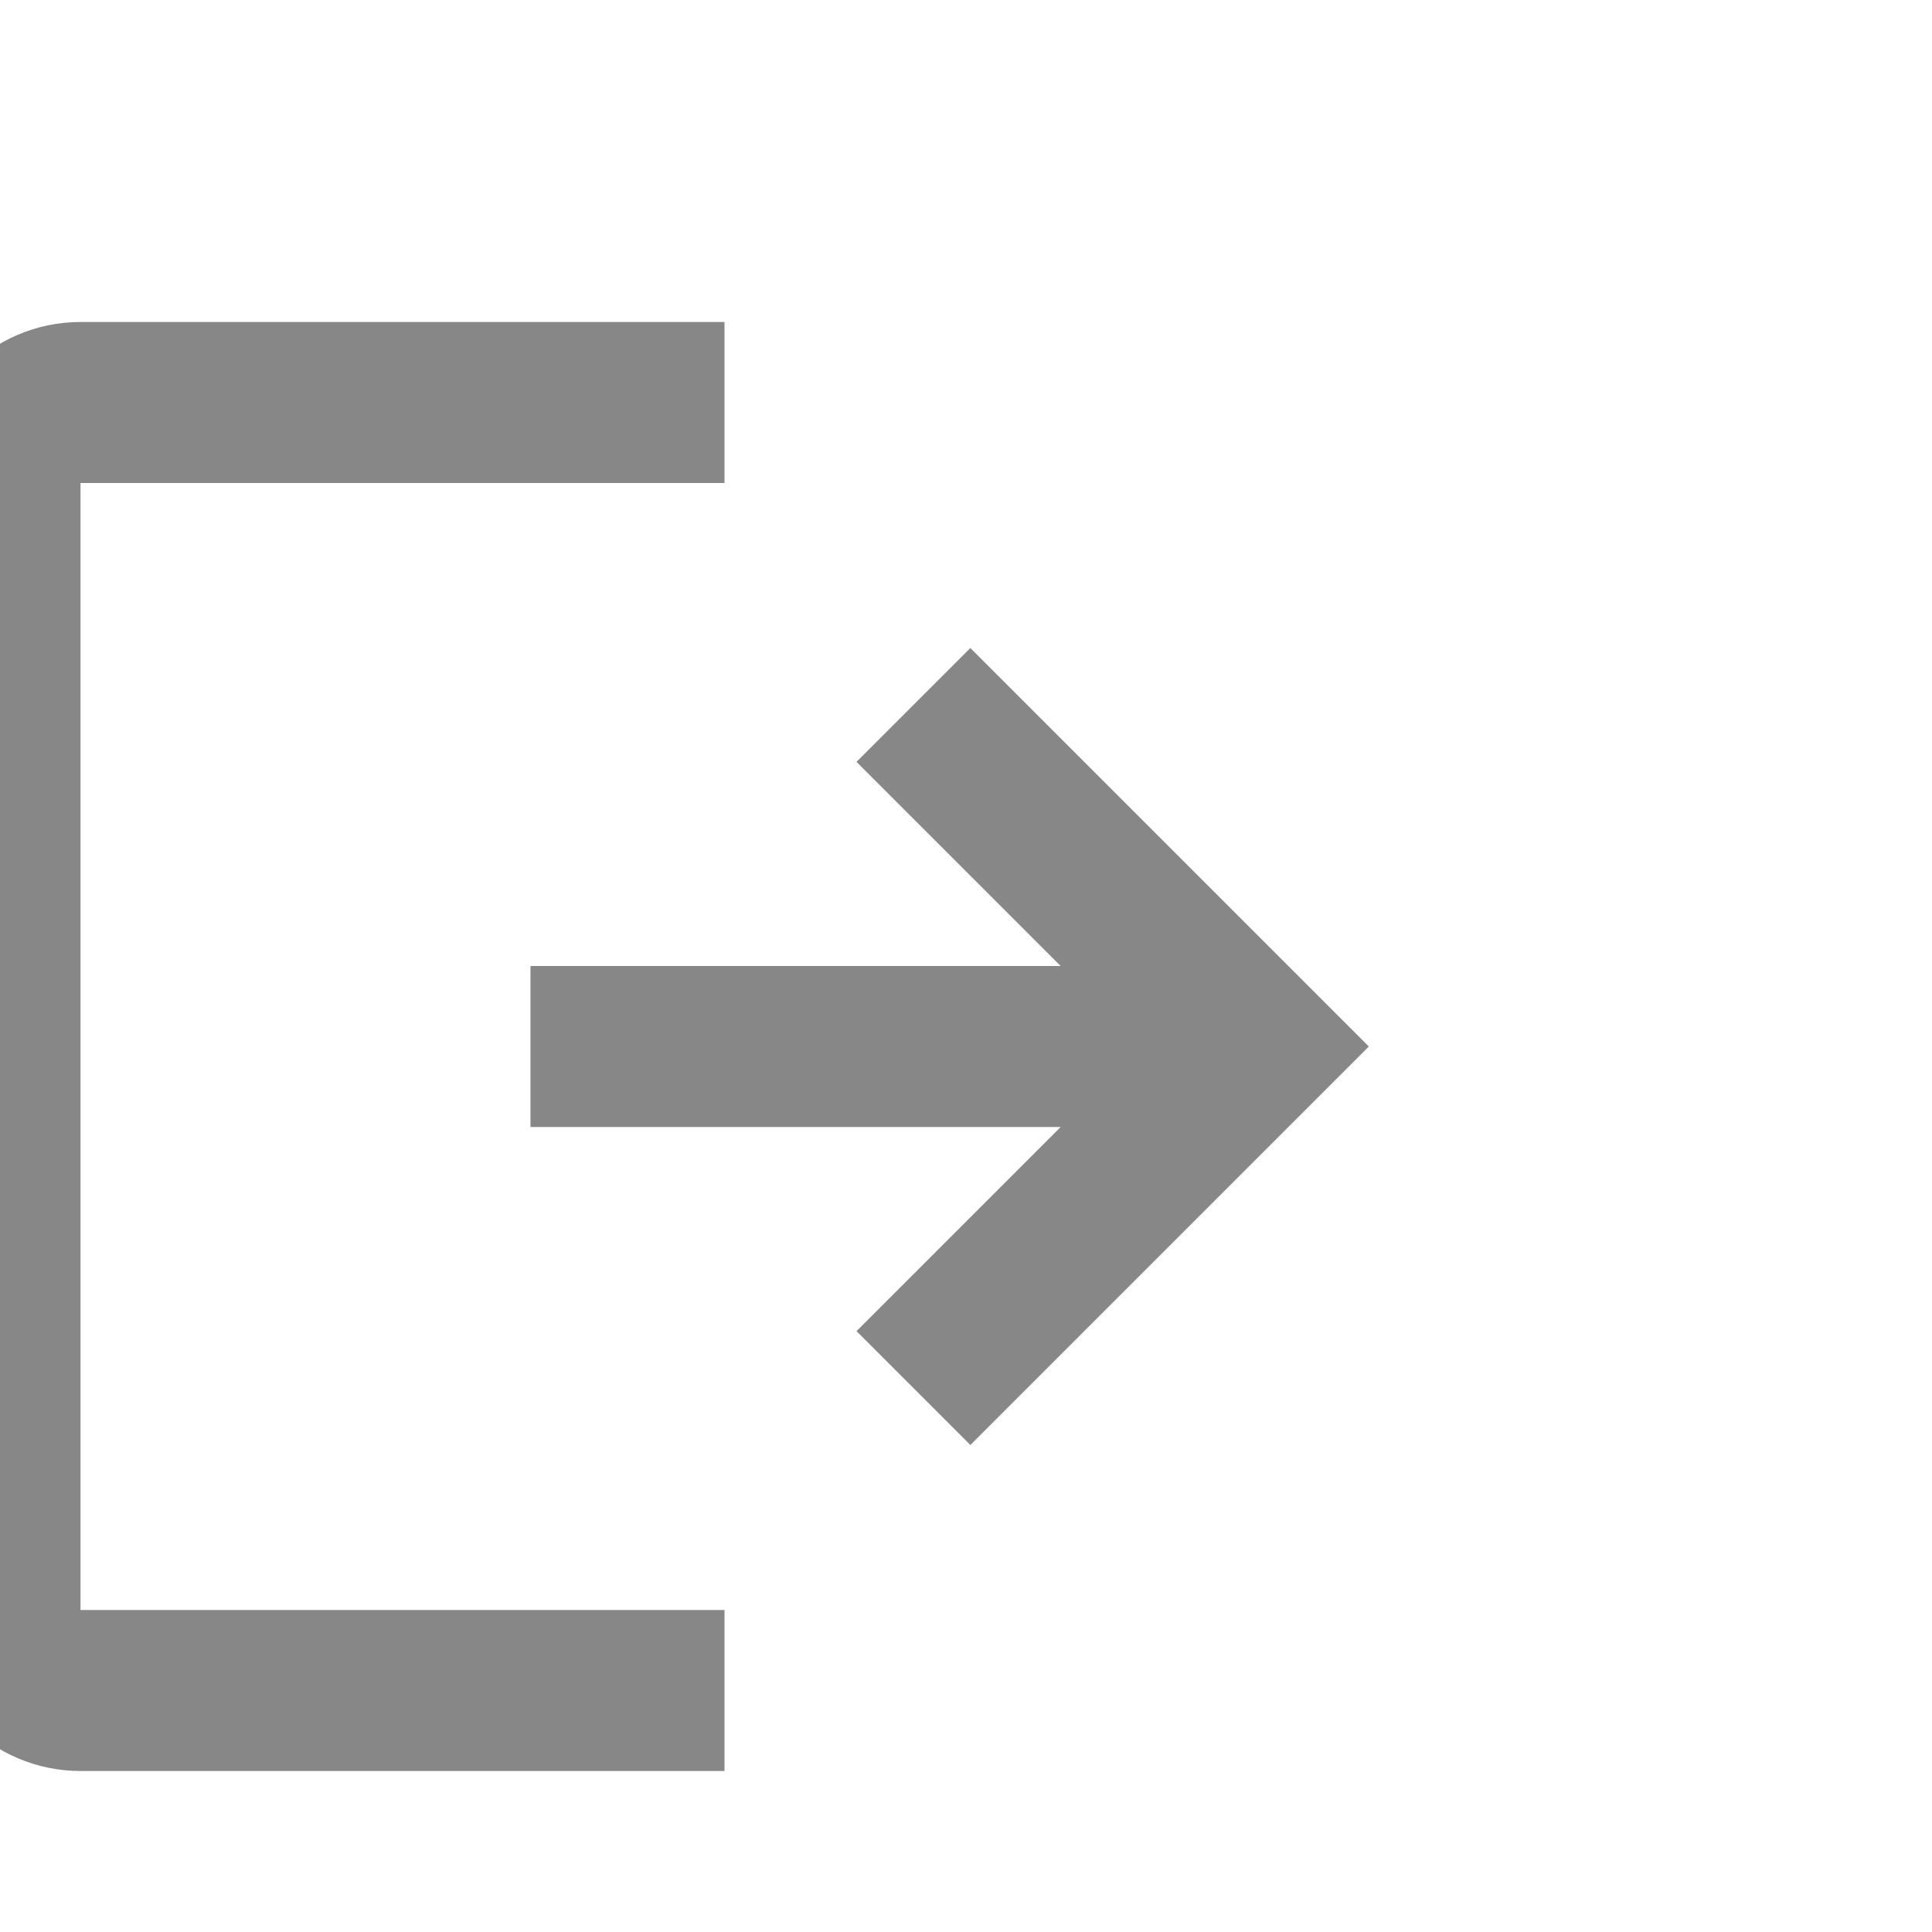 <svg width="24" height="24" viewBox="0 0 24 24" fill="none" xmlns="http://www.w3.org/2000/svg">
<g clip-path="url(#clip0_73_2328)">
<path fill-rule="evenodd" clip-rule="evenodd" d="M-1 6C-1 4.9 -0.1 4 1 4H9V6H1V20H9V22H1C-0.1 22 -1 21.1 -1 20V6ZM13.176 12L10.64 9.464L12.054 8.05L17.004 13L12.054 17.95L10.64 16.536L13.176 14H6.59V12H13.176Z" fill="#878787"/>
</g>
<defs>
<clipPath id="clip0_73_2328">
<rect width="24" height="24" fill="white"/>
</clipPath>
</defs>
</svg>
